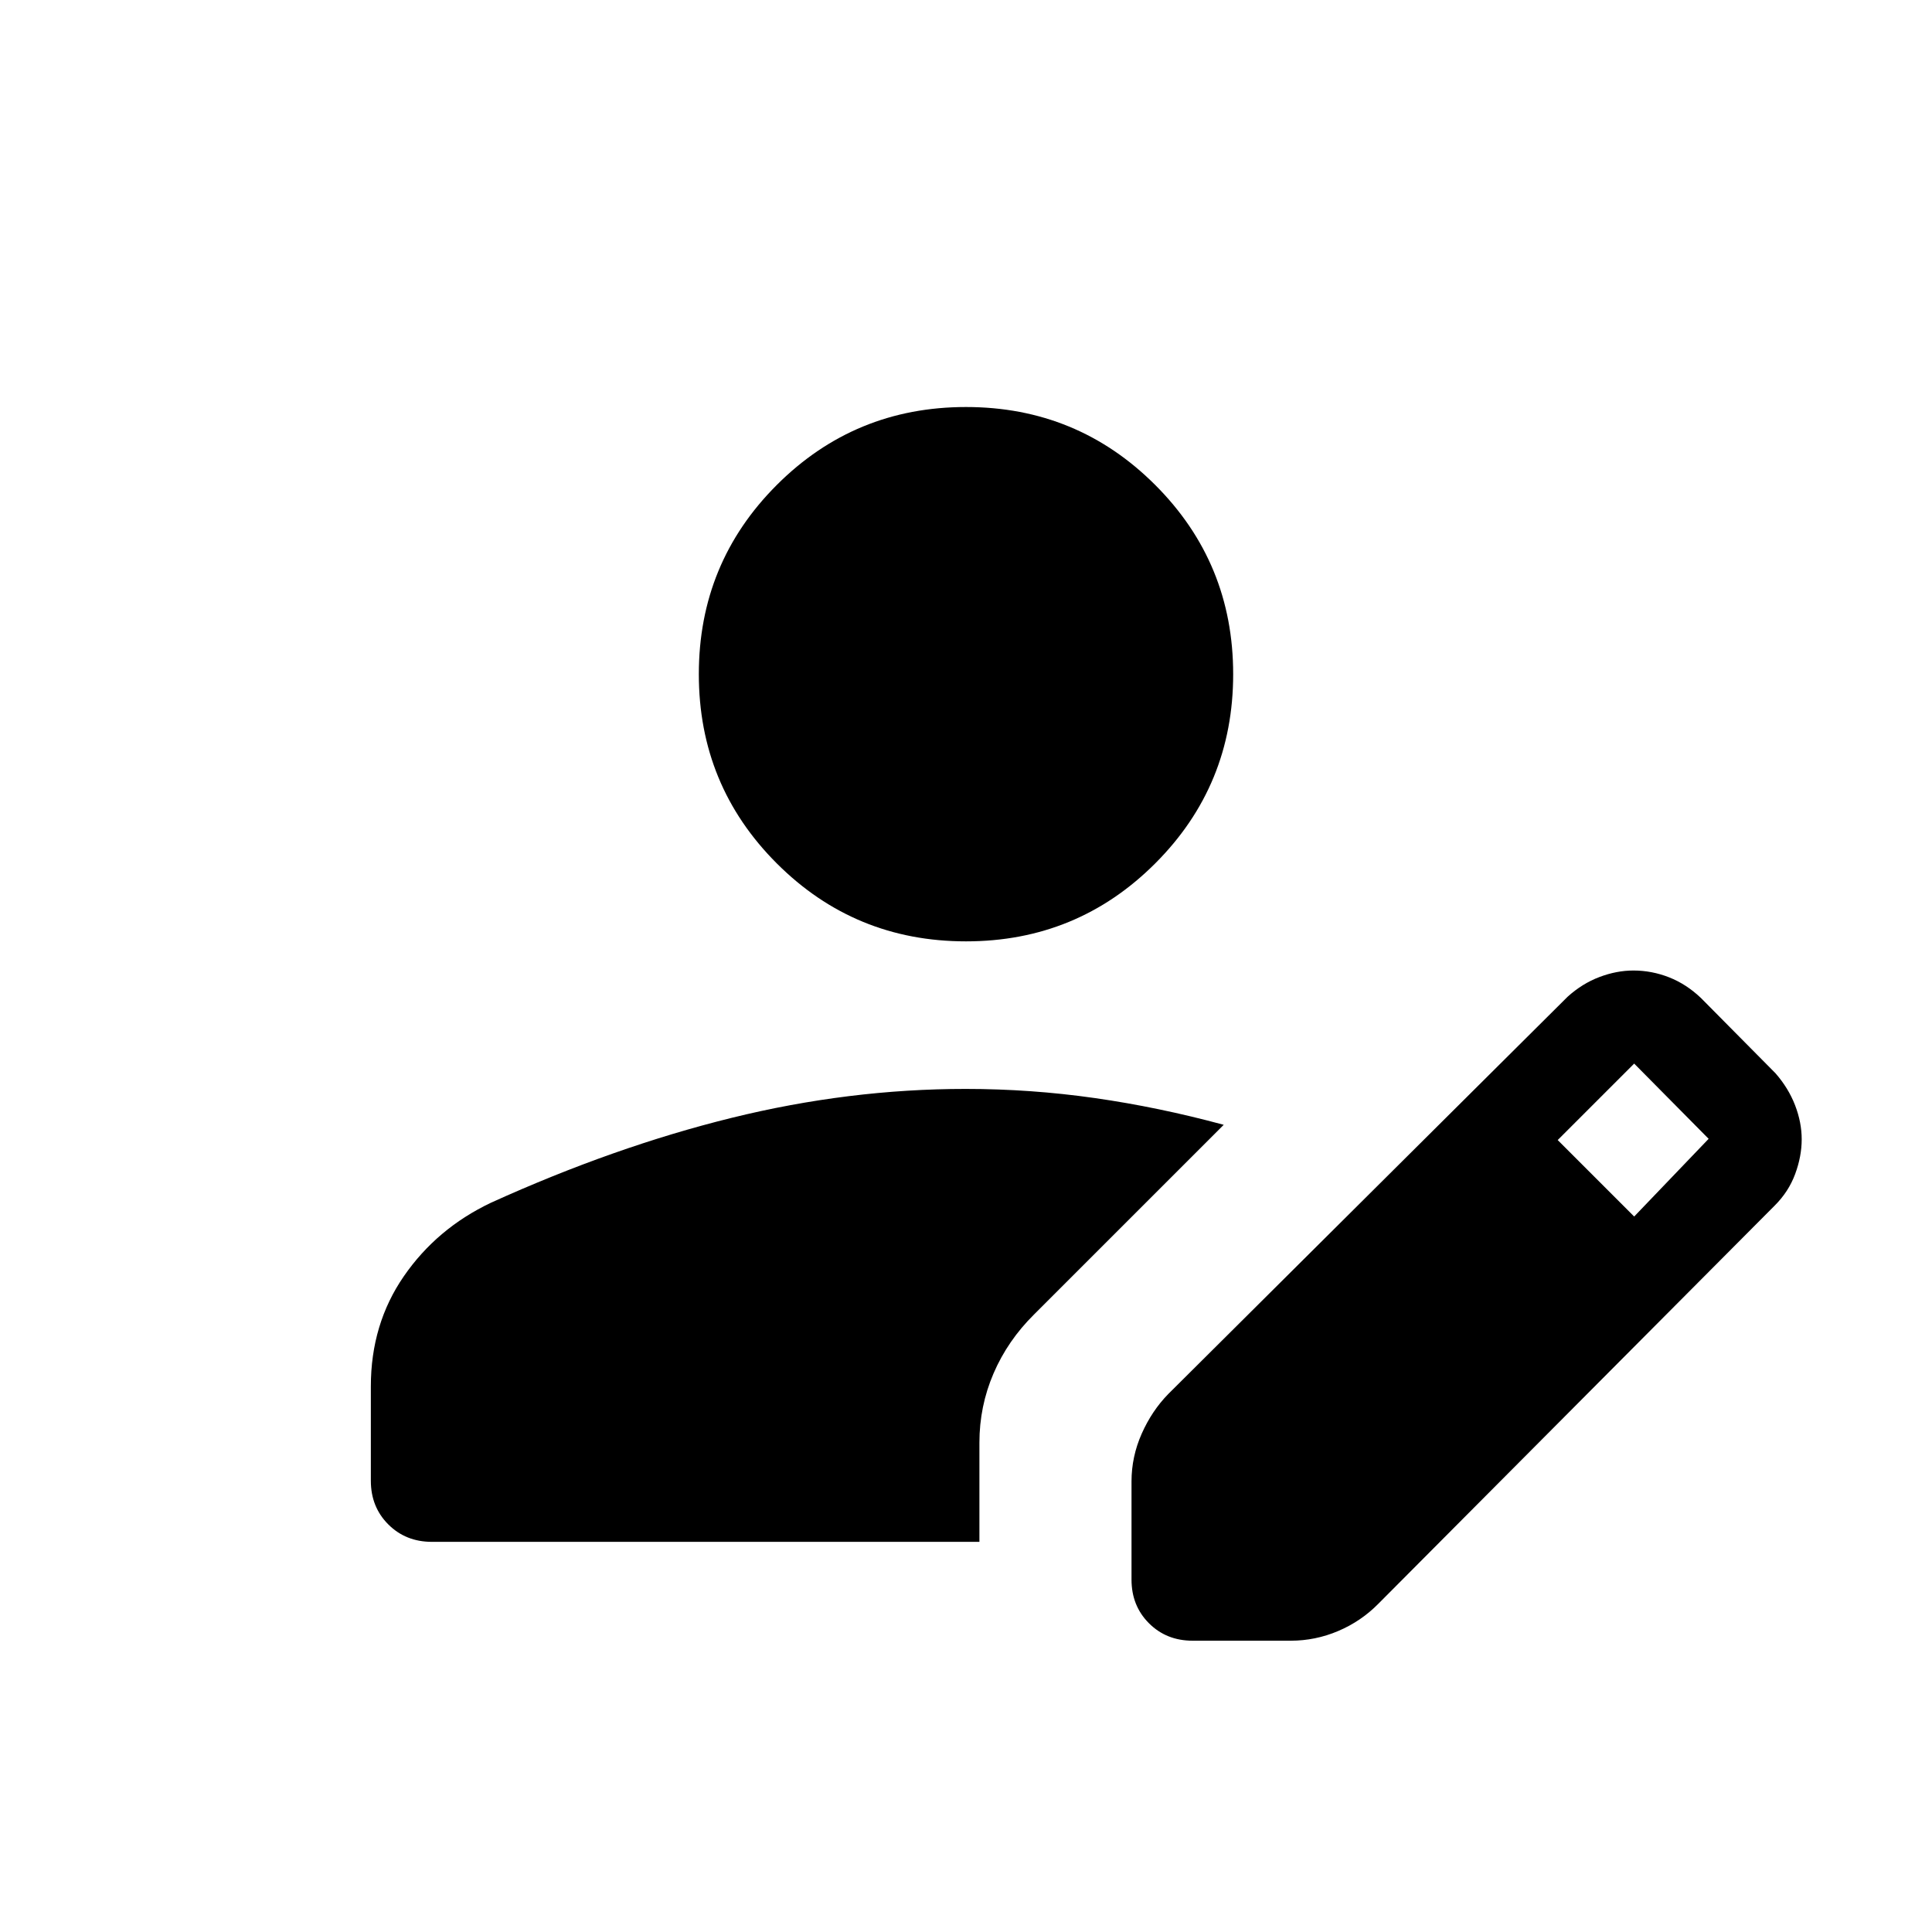 <svg xmlns="http://www.w3.org/2000/svg" height="40" viewBox="0 -960 960 960" width="40"><path d="M562.244-175.104v-48.755q0-12.329 5.058-23.734 5.058-11.404 13.211-19.74l198.419-197.385q7.286-6.577 15.827-9.807 8.54-3.231 16.889-3.231 9.107 0 17.719 3.385 8.611 3.384 15.85 10.294l37 37.359q6.444 7.364 9.741 15.893 3.297 8.53 3.297 16.959 0 8.43-3.254 17.236-3.254 8.807-10.194 15.706L684.833-163.04q-8.552 8.663-19.888 13.479-11.335 4.816-23.587 4.816h-48.755q-13.019 0-21.689-8.67-8.67-8.669-8.67-21.689ZM184.27-224.219v-46.898q0-30.955 16.382-54.705 16.381-23.75 43.265-36.529 61.405-27.848 119.687-42.209 58.281-14.362 116.228-14.362 32.327 0 64.117 4.538 31.791 4.539 64.114 13.298l-94.217 94.201q-13.147 13.013-20.163 29.334-7.017 16.321-7.017 34.397v49.293H214.629q-13.019 0-21.689-8.669-8.67-8.67-8.67-21.689Zm627.742-131.294 37-38.616-37-37.384-38 38 38 38ZM480-492.245q-55.288 0-94.021-38.733-38.734-38.734-38.734-94.022 0-55.287 38.734-94.021 38.733-38.734 94.021-38.734 55.288 0 94.021 38.734 38.734 38.734 38.734 94.021 0 55.288-38.734 94.022-38.733 38.733-94.021 38.733Z"/></svg>